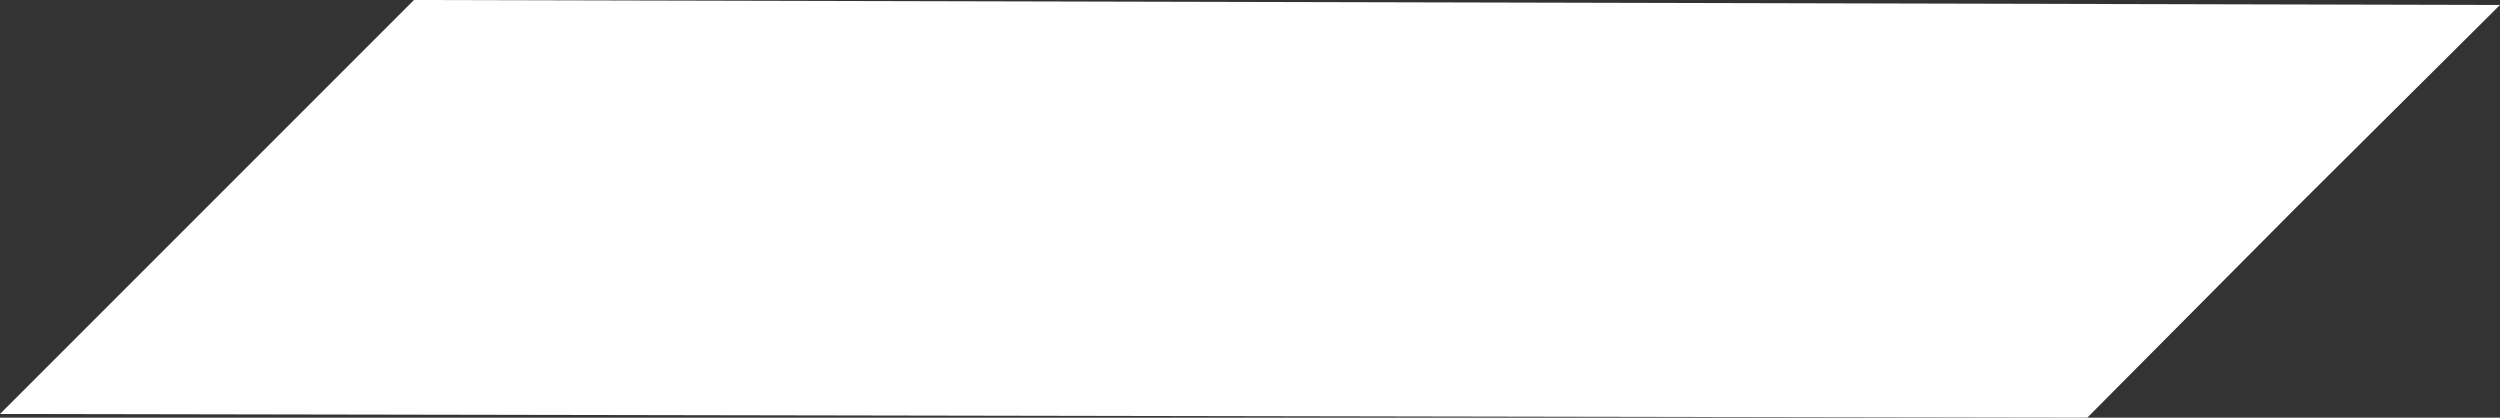 <?xml version="1.0" encoding="UTF-8" standalone="no"?><!-- Generator: Adobe Illustrator 21.0.0, SVG Export Plug-In . SVG Version: 6.00 Build 0)  --><svg xmlns="http://www.w3.org/2000/svg" enable-background="new 0 0 201.7 33.7" fill="#000000" id="图层_1" version="1.1" viewBox="0 0 201.7 33.7" x="0px" xml:space="preserve" y="0px">
<rect x="0" y="0" width="201.7" height="33.7" fill="#333333" stroke="none"/>
<g id="change1_1"><polygon fill="#ffffff" points="16.7 16.7 0 33.4 168.4 33.7 185 17 201.7 0.4 33.4 0"/></g>
</svg>